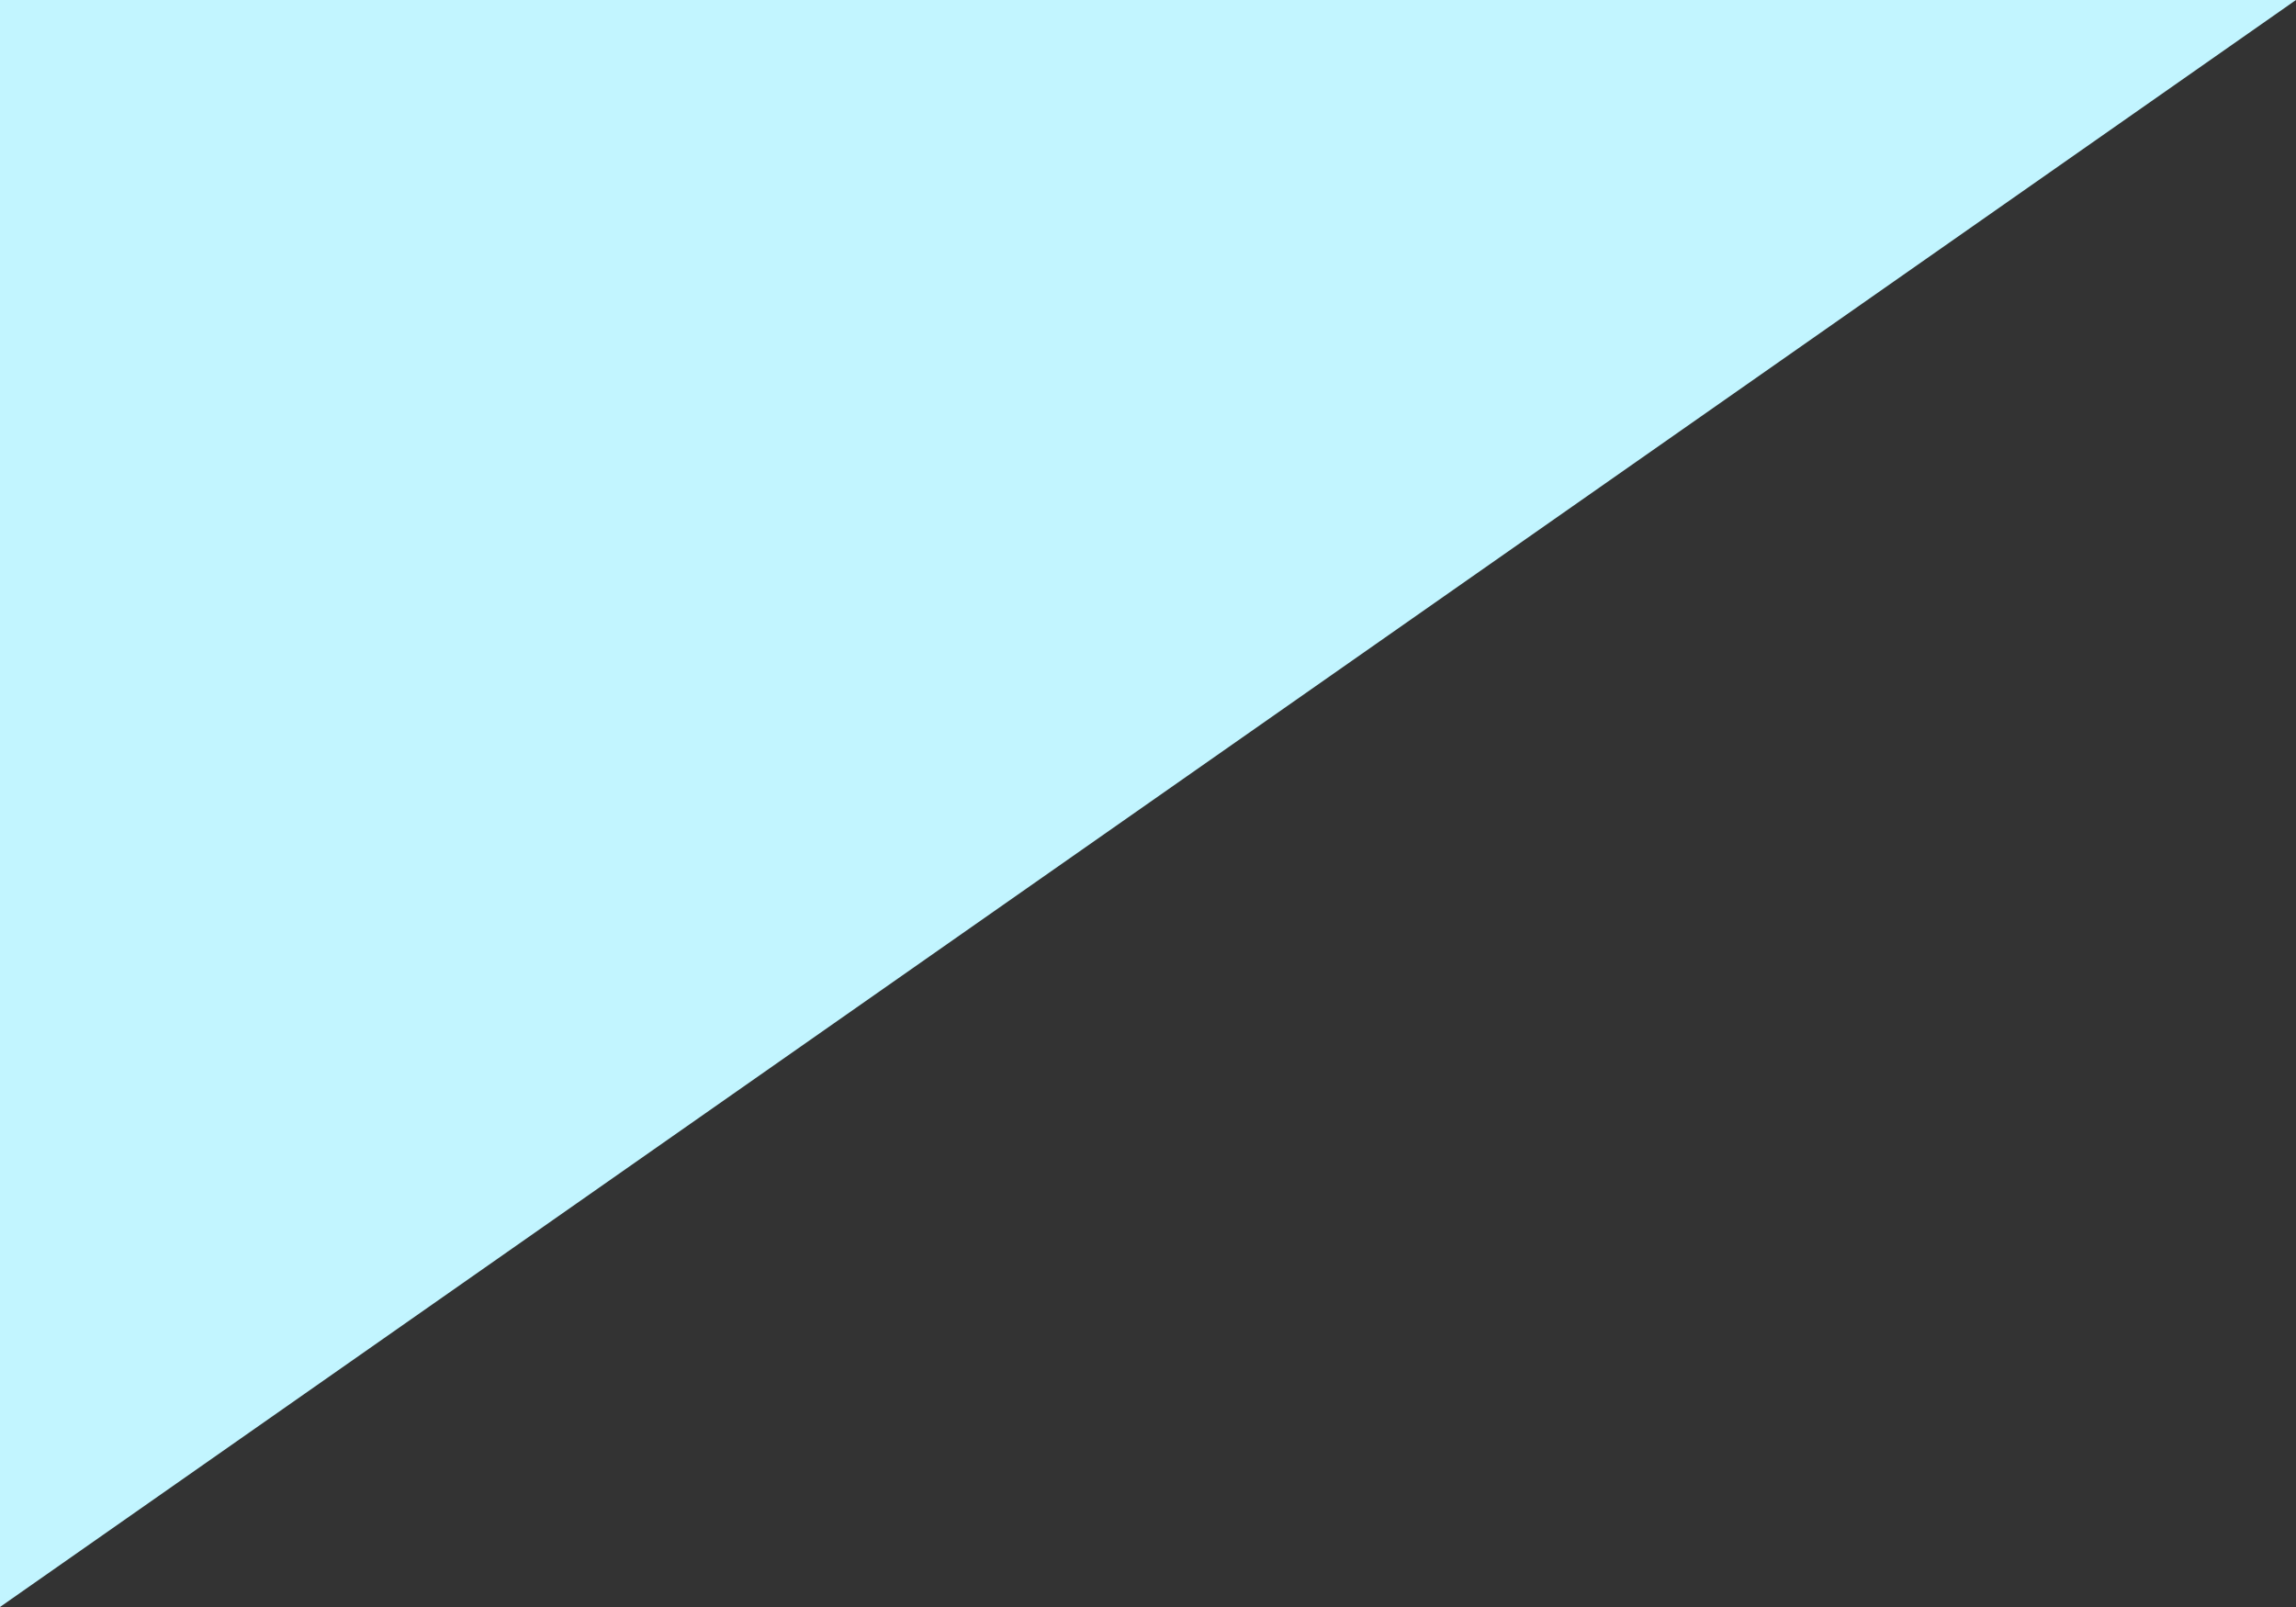 <svg width="20" height="14" viewBox="0 0 20 14" fill="none" xmlns="http://www.w3.org/2000/svg" xmlns:xlink="http://www.w3.org/1999/xlink">
	<rect x="0" y="0" width="20" height="14" fill="#333333" stroke="none"/>
	<desc>
			Created with Pixso.
	</desc>
	<defs/>
	<path id="Polygon 25" d="M0 14L0 0L20 0L0 14Z" fill="#C2F5FF" fill-opacity="1" fill-rule="nonzero"/>
</svg>
